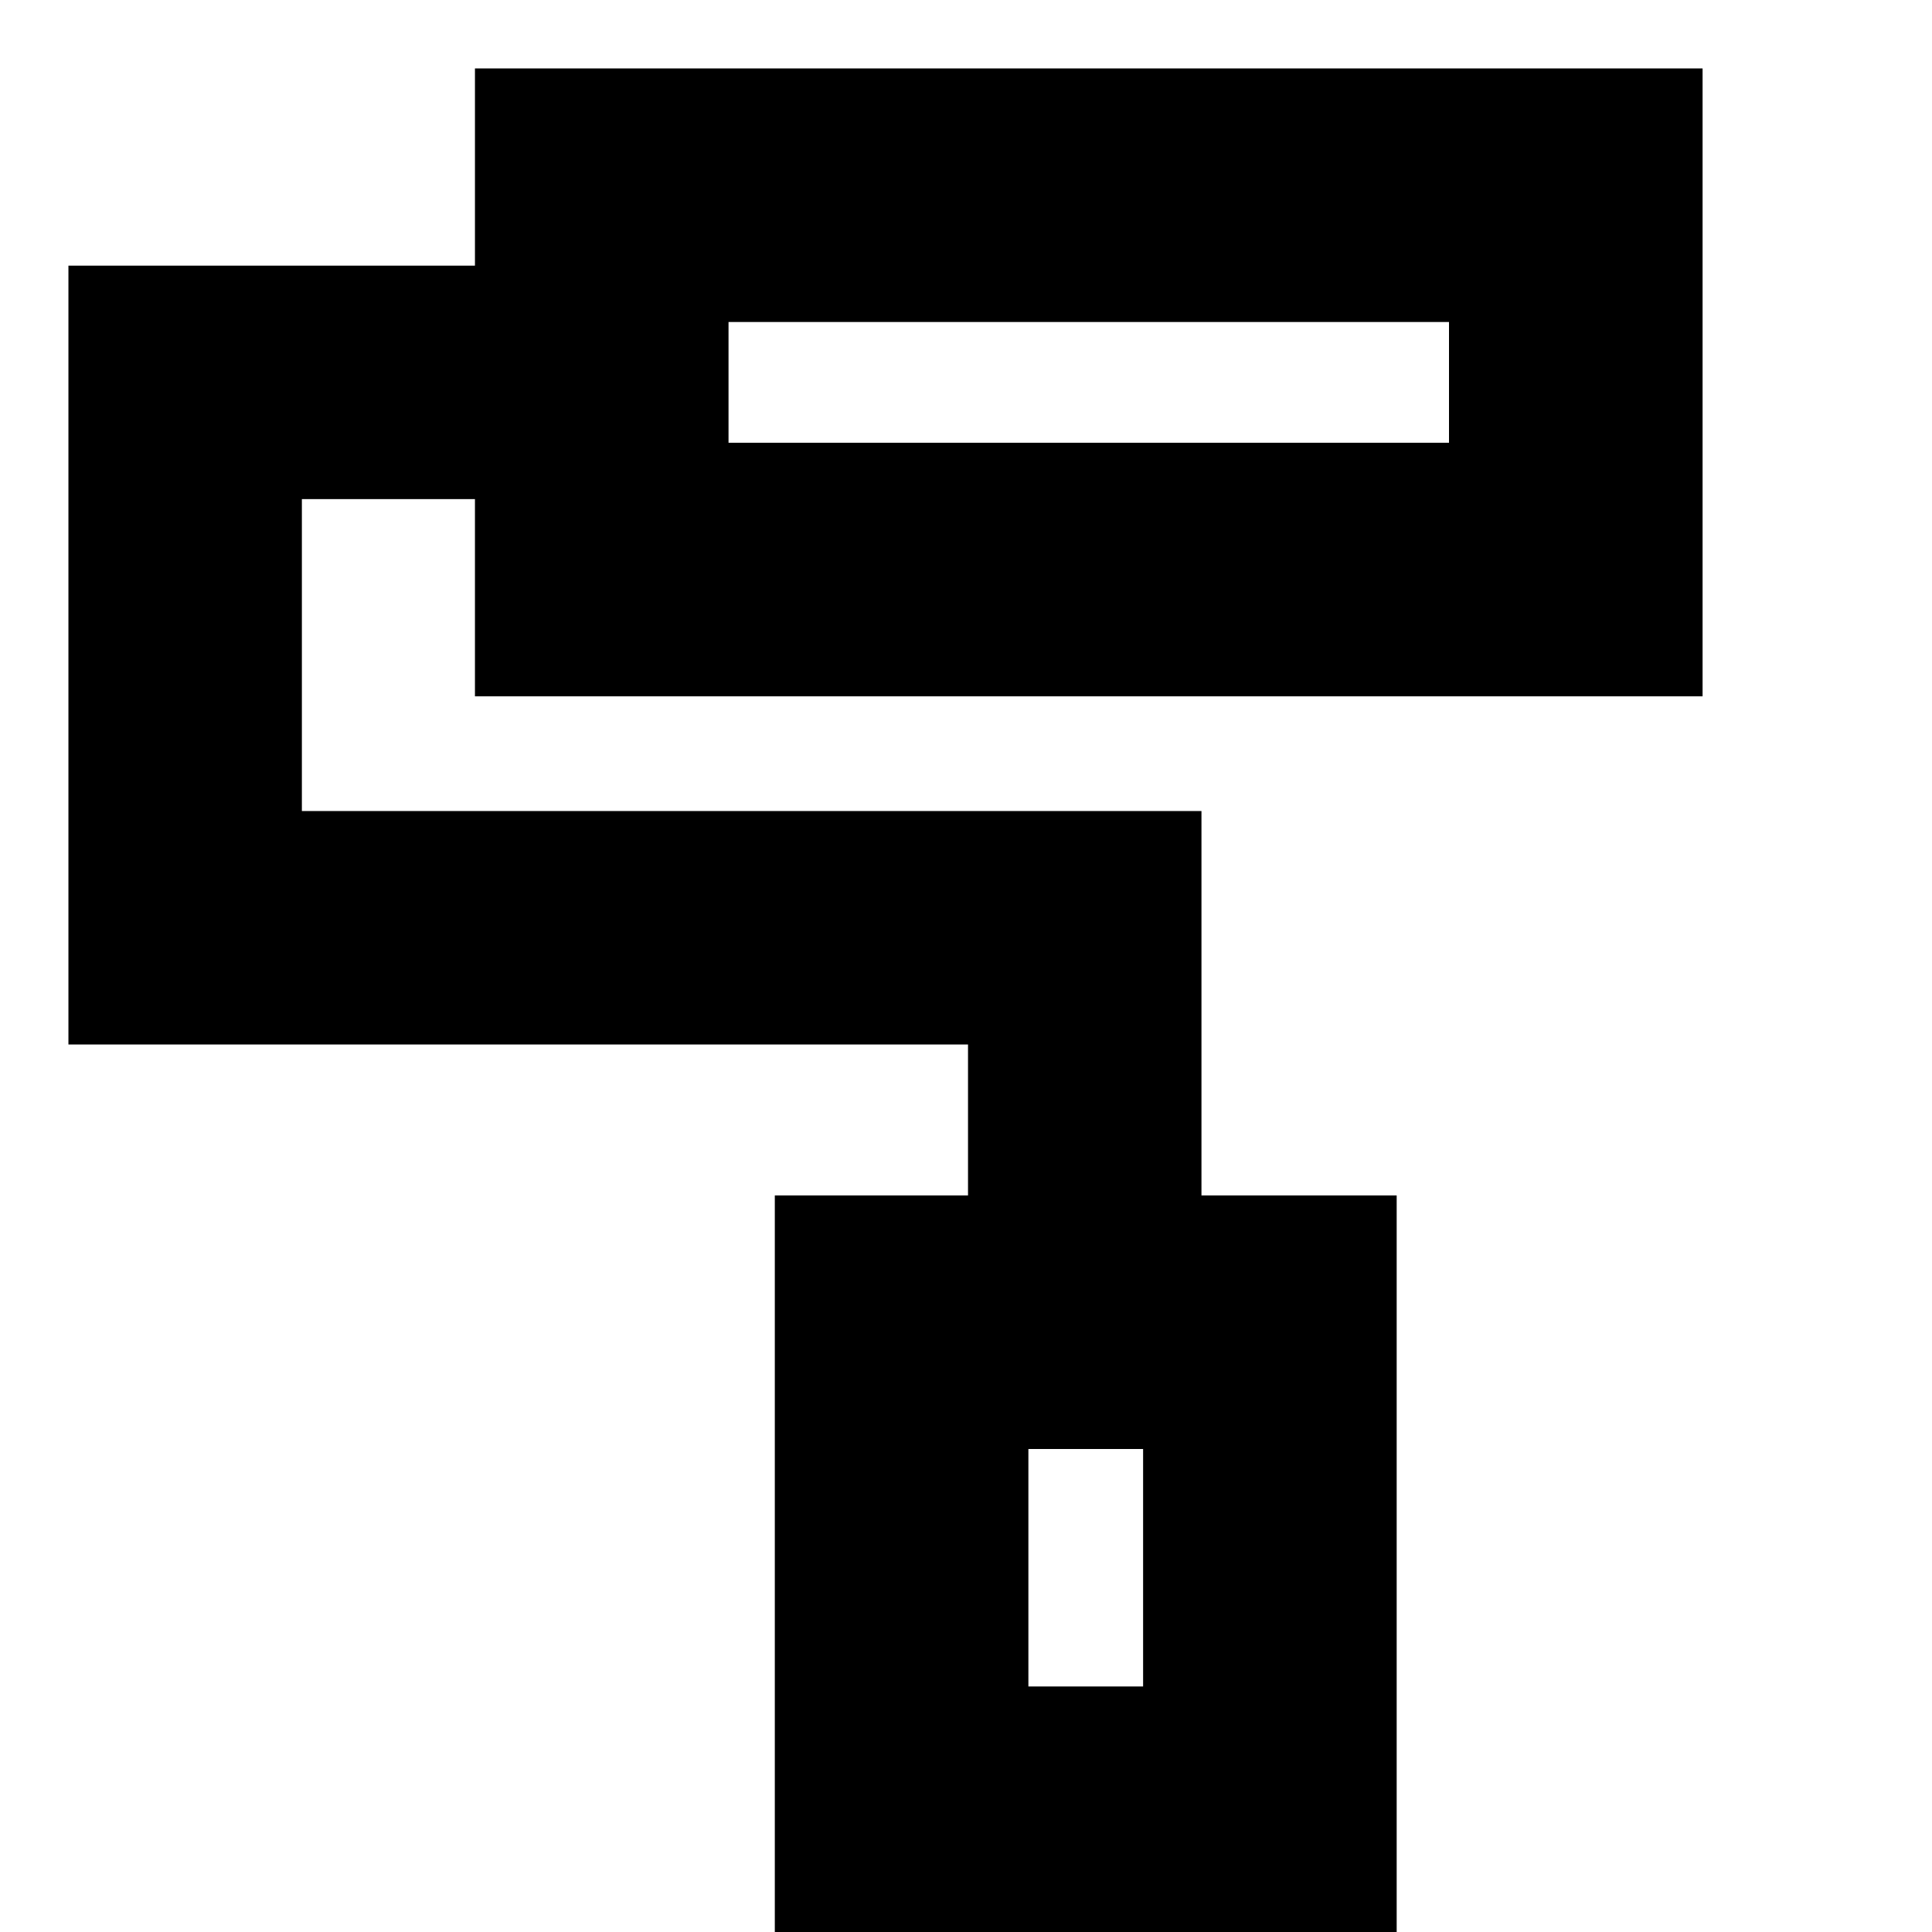 <svg xmlns="http://www.w3.org/2000/svg" height="24" viewBox="0 -960 960 960" width="24"><path d="M694 4H385v-370h96v-75H34v-387h202v-98h610v312H236v-98h-86v155h447v191h97V4ZM511-122h57v-118h-57v118ZM362-740h358v-60H362v60Zm149 618h57-57ZM362-740v-60 60Z"/></svg>